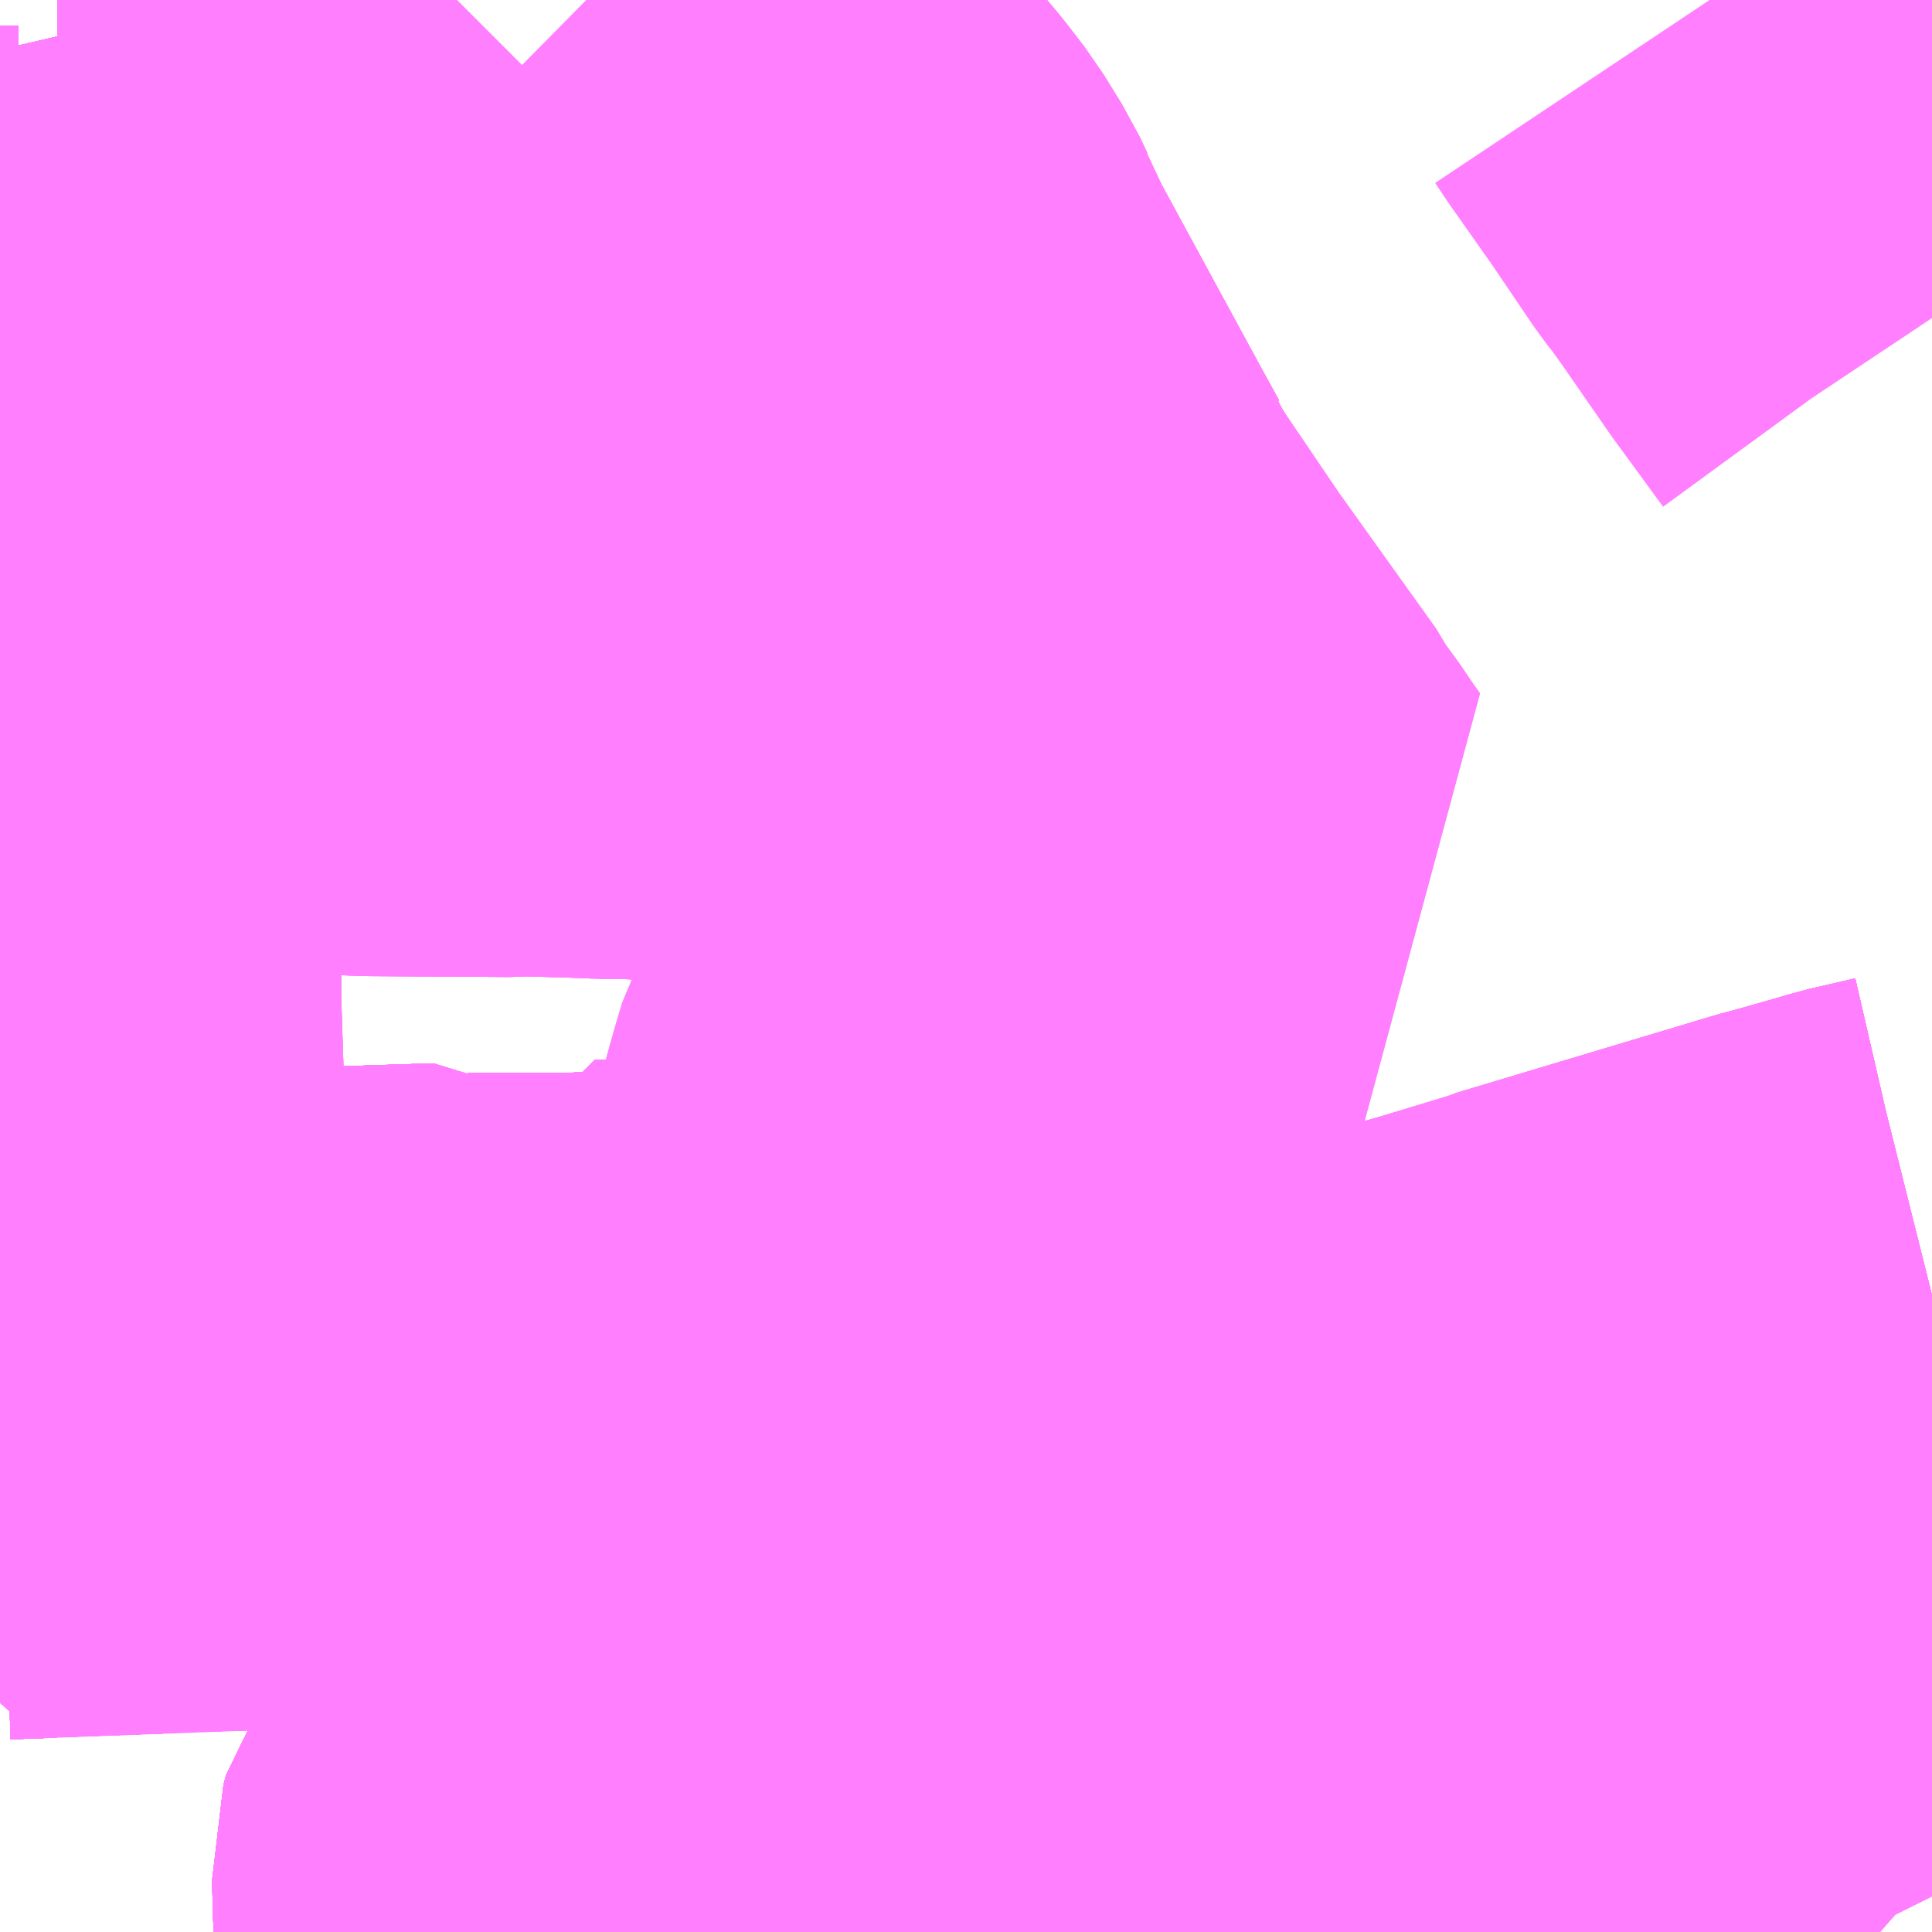 <?xml version="1.0" encoding="UTF-8"?>
<svg  xmlns="http://www.w3.org/2000/svg" xmlns:xlink="http://www.w3.org/1999/xlink" xmlns:go="http://purl.org/svgmap/profile" property="N07_001,N07_002,N07_003,N07_004,N07_005,N07_006,N07_007" viewBox="13570.312 -3498.047 2.197 2.197" go:dataArea="13570.3125 -3498.046875 2.197265625 2.197265625" >
<globalCoordinateSystem srsName="http://purl.org/crs/84" transform="matrix(100.0,0.0,0.0,-100.0,0.0,0.0)" />
<defs>
 <g id="p0" >
  <circle cx="0.0" cy="0.0" r="3" stroke="green" stroke-width="0.75" vector-effect="non-scaling-stroke" />
 </g>
</defs>
<g fill="none" fill-rule="evenodd" stroke="#FF00FF" stroke-width="0.75" opacity="0.5" vector-effect="non-scaling-stroke" stroke-linejoin="bevel" >
<path content="1,京浜急行バス（株）,シルフィード号,1.0,1.0,1.0," xlink:title="1" d="M13571.69,-3495.85L13571.691,-3495.866L13571.695,-3495.922L13571.699,-3495.956L13571.705,-3495.989L13571.711,-3496.025L13571.715,-3496.048L13571.719,-3496.065L13571.722,-3496.085L13571.726,-3496.11L13571.73,-3496.135L13571.734,-3496.154L13571.74,-3496.195L13571.741,-3496.199L13571.741,-3496.2L13571.749,-3496.247L13571.76,-3496.305L13571.761,-3496.311L13571.766,-3496.347L13571.802,-3496.358L13571.834,-3496.367L13571.861,-3496.376L13571.888,-3496.384L13571.926,-3496.4L13571.979,-3496.415L13572.069,-3496.441L13572.076,-3496.445L13572.366,-3496.532L13572.373,-3496.534L13572.381,-3496.536L13572.441,-3496.553L13572.454,-3496.557L13572.506,-3496.569L13572.51,-3496.57"/>
<path content="1,京阪京都交通（株）,国道線1_02_on,1.5,0.0,0.0," xlink:title="1" d="M13570.312,-3497.643L13570.333,-3497.643L13570.335,-3497.746L13570.335,-3497.757L13570.344,-3497.802L13570.35,-3497.828L13570.35,-3497.835L13570.362,-3497.896L13570.368,-3497.914L13570.378,-3497.946L13570.379,-3497.958L13570.378,-3497.992L13570.375,-3498.005"/>
<path content="1,京阪京都交通（株）,国道線2_02_on,34.5,28.0,28.0," xlink:title="1" d="M13570.378,-3497.992L13570.436,-3497.993L13570.501,-3497.995L13570.562,-3497.995L13570.65,-3497.997L13570.678,-3497.998L13570.684,-3497.998L13570.715,-3497.997L13570.781,-3497.998L13570.802,-3498.019L13570.828,-3498.044L13570.831,-3498.047"/>
<path content="1,京阪京都交通（株）,国道線2_02_on,34.5,28.0,28.0," xlink:title="1" d="M13570.375,-3498.005L13570.378,-3497.992"/>
<path content="1,京阪京都交通（株）,国道線2_02_on,34.5,28.0,28.0," xlink:title="1" d="M13570.312,-3497.643L13570.333,-3497.643L13570.335,-3497.746L13570.335,-3497.757L13570.344,-3497.802L13570.35,-3497.828L13570.35,-3497.835L13570.362,-3497.896L13570.368,-3497.914L13570.378,-3497.946L13570.379,-3497.958L13570.378,-3497.992"/>
<path content="1,京阪京都交通（株）,大野原線13,2.5,1.5,1.5," xlink:title="1" d="M13570.378,-3497.992L13570.379,-3497.958L13570.378,-3497.946L13570.368,-3497.914L13570.362,-3497.896L13570.35,-3497.835L13570.35,-3497.828L13570.344,-3497.802L13570.335,-3497.757L13570.335,-3497.746L13570.333,-3497.643L13570.312,-3497.643"/>
<path content="1,京阪京都交通（株）,大野原線13,2.5,1.5,1.5," xlink:title="1" d="M13570.378,-3497.992L13570.375,-3498.005"/>
<path content="1,京阪京都交通（株）,大野原線13,2.5,1.5,1.5," xlink:title="1" d="M13570.831,-3498.047L13570.828,-3498.044L13570.802,-3498.019L13570.781,-3497.998L13570.715,-3497.997L13570.684,-3497.998L13570.678,-3497.998L13570.65,-3497.997L13570.562,-3497.995L13570.501,-3497.995L13570.436,-3497.993L13570.378,-3497.992"/>
<path content="1,京阪京都交通（株）,大野原線13B,2.5,1.5,1.5," xlink:title="1" d="M13570.375,-3498.005L13570.378,-3497.992L13570.379,-3497.958L13570.378,-3497.946L13570.368,-3497.914L13570.362,-3497.896L13570.35,-3497.835L13570.35,-3497.828L13570.344,-3497.802L13570.335,-3497.757L13570.335,-3497.746L13570.333,-3497.643L13570.312,-3497.643"/>
<path content="1,京阪京都交通（株）,大野原線14,2.0,2.0,2.0," xlink:title="1" d="M13570.312,-3497.643L13570.333,-3497.643L13570.335,-3497.746L13570.335,-3497.757L13570.344,-3497.802L13570.35,-3497.828L13570.35,-3497.835L13570.362,-3497.896L13570.368,-3497.914L13570.378,-3497.946L13570.379,-3497.958L13570.378,-3497.992"/>
<path content="1,京阪京都交通（株）,大野原線14,2.0,2.0,2.0," xlink:title="1" d="M13570.378,-3497.992L13570.436,-3497.993L13570.501,-3497.995L13570.562,-3497.995L13570.65,-3497.997L13570.678,-3497.998L13570.684,-3497.998L13570.715,-3497.997L13570.781,-3497.998L13570.802,-3498.019L13570.828,-3498.044L13570.831,-3498.047"/>
<path content="1,京阪京都交通（株）,大野原線14,2.0,2.0,2.0," xlink:title="1" d="M13570.375,-3498.005L13570.378,-3497.992"/>
<path content="1,京阪京都交通（株）,桂坂線22,2.0,0.0,0.0," xlink:title="1" d="M13570.93,-3495.85L13570.928,-3495.919L13570.931,-3495.93L13570.94,-3495.942L13570.951,-3495.946L13570.96,-3495.946L13570.976,-3495.945L13570.982,-3495.945L13571.03,-3495.944L13571.097,-3495.942L13571.099,-3495.984L13571.101,-3496.001L13571.117,-3496.053L13571.121,-3496.068L13571.128,-3496.088L13571.13,-3496.098L13571.133,-3496.105L13571.136,-3496.117L13571.149,-3496.16L13571.156,-3496.18L13571.172,-3496.232L13571.185,-3496.27L13571.197,-3496.305L13571.204,-3496.327L13571.217,-3496.367L13571.219,-3496.418L13571.219,-3496.437L13571.222,-3496.453L13571.194,-3496.462L13571.128,-3496.468L13571.126,-3496.468L13571.111,-3496.468L13570.992,-3496.467L13570.992,-3496.453L13570.962,-3496.452L13570.844,-3496.452L13570.828,-3496.455L13570.817,-3496.463L13570.726,-3496.46L13570.71,-3496.459L13570.69,-3496.458L13570.64,-3496.456L13570.511,-3496.452L13570.489,-3496.451L13570.477,-3496.45L13570.466,-3496.45L13570.358,-3496.446L13570.343,-3496.445L13570.312,-3496.444"/>
<path content="1,京阪京都交通（株）,桂坂線23,1.0,0.0,0.0," xlink:title="1" d="M13570.312,-3497.312L13570.326,-3497.312L13570.328,-3497.382L13570.329,-3497.453L13570.33,-3497.546L13570.333,-3497.643L13570.335,-3497.746L13570.335,-3497.757L13570.344,-3497.802L13570.35,-3497.828L13570.35,-3497.835L13570.362,-3497.896L13570.368,-3497.914L13570.378,-3497.946L13570.379,-3497.958L13570.378,-3497.992L13570.375,-3498.005"/>
<path content="1,京阪京都交通（株）,桂坂線23B,0.5,0.5,0.5," xlink:title="1" d="M13570.375,-3498.005L13570.378,-3497.992L13570.379,-3497.958L13570.378,-3497.946L13570.368,-3497.914L13570.362,-3497.896L13570.35,-3497.835L13570.35,-3497.828L13570.344,-3497.802L13570.335,-3497.757L13570.335,-3497.746L13570.333,-3497.643L13570.33,-3497.546L13570.329,-3497.453L13570.328,-3497.382L13570.326,-3497.312L13570.312,-3497.312"/>
<path content="1,京阪京都交通（株）,桂坂線24,4.0,1.0,0.0," xlink:title="1" d="M13570.375,-3498.005L13570.378,-3497.992L13570.379,-3497.958L13570.378,-3497.946L13570.368,-3497.914L13570.362,-3497.896L13570.35,-3497.835L13570.35,-3497.828L13570.344,-3497.802L13570.335,-3497.757L13570.335,-3497.746L13570.333,-3497.643L13570.33,-3497.546L13570.329,-3497.453L13570.328,-3497.382L13570.326,-3497.312L13570.312,-3497.312"/>
<path content="1,京阪京都交通（株）,桂坂線25,1.0,0.0,0.0," xlink:title="1" d="M13570.312,-3497.312L13570.326,-3497.312L13570.328,-3497.382L13570.329,-3497.453L13570.33,-3497.546L13570.333,-3497.643L13570.335,-3497.746L13570.335,-3497.757L13570.344,-3497.802L13570.35,-3497.828L13570.35,-3497.835L13570.362,-3497.896L13570.368,-3497.914L13570.378,-3497.946L13570.379,-3497.958L13570.378,-3497.992L13570.375,-3498.005"/>
<path content="1,京阪京都交通（株）,桂坂線25A,4.6,4.0,4.0," xlink:title="1" d="M13570.312,-3497.312L13570.326,-3497.312L13570.328,-3497.382L13570.329,-3497.453L13570.33,-3497.546L13570.333,-3497.643L13570.335,-3497.746L13570.335,-3497.757L13570.344,-3497.802L13570.35,-3497.828L13570.35,-3497.835L13570.362,-3497.896L13570.368,-3497.914L13570.378,-3497.946L13570.379,-3497.958L13570.378,-3497.992L13570.375,-3498.005"/>
<path content="1,京阪京都交通（株）,桂坂線25B,2.4,2.0,2.0," xlink:title="1" d="M13570.962,-3496.452L13570.844,-3496.452L13570.828,-3496.455L13570.817,-3496.463L13570.726,-3496.46L13570.71,-3496.459L13570.69,-3496.458L13570.64,-3496.456L13570.343,-3496.445L13570.338,-3496.509L13570.328,-3496.704L13570.328,-3496.815L13570.325,-3496.907L13570.325,-3497.002L13570.325,-3497.052L13570.327,-3497.134L13570.326,-3497.312"/>
<path content="1,京阪京都交通（株）,桂坂線25B,2.4,2.0,2.0," xlink:title="1" d="M13570.326,-3497.312L13570.328,-3497.382L13570.329,-3497.453L13570.33,-3497.546L13570.333,-3497.643L13570.335,-3497.746L13570.335,-3497.757L13570.344,-3497.802L13570.35,-3497.828L13570.35,-3497.835L13570.362,-3497.896L13570.368,-3497.914L13570.378,-3497.946L13570.379,-3497.958L13570.378,-3497.992L13570.375,-3498.005"/>
<path content="1,京阪京都交通（株）,桂坂線25B,2.4,2.0,2.0," xlink:title="1" d="M13570.312,-3497.312L13570.326,-3497.312"/>
<path content="1,京阪京都交通（株）,桂坂線26,45.5,28.0,28.0," xlink:title="1" d="M13570.378,-3497.992L13570.436,-3497.993L13570.501,-3497.995L13570.562,-3497.995L13570.65,-3497.997L13570.678,-3497.998L13570.684,-3497.998L13570.715,-3497.997L13570.781,-3497.998L13570.802,-3498.019L13570.828,-3498.044L13570.831,-3498.047"/>
<path content="1,京阪京都交通（株）,桂坂線26,45.5,28.0,28.0," xlink:title="1" d="M13570.375,-3498.005L13570.378,-3497.992"/>
<path content="1,京阪京都交通（株）,桂坂線26,45.5,28.0,28.0," xlink:title="1" d="M13570.312,-3497.312L13570.326,-3497.312L13570.328,-3497.382L13570.329,-3497.453L13570.33,-3497.546L13570.333,-3497.643L13570.335,-3497.746L13570.335,-3497.757L13570.344,-3497.802L13570.35,-3497.828L13570.35,-3497.835L13570.362,-3497.896L13570.368,-3497.914L13570.378,-3497.946L13570.379,-3497.958L13570.378,-3497.992"/>
<path content="1,京阪京都交通（株）,桂坂線26B,1.5,1.0,1.0," xlink:title="1" d="M13570.378,-3497.992L13570.379,-3497.958L13570.378,-3497.946L13570.368,-3497.914L13570.362,-3497.896L13570.35,-3497.835L13570.35,-3497.828L13570.344,-3497.802L13570.335,-3497.757L13570.335,-3497.746L13570.333,-3497.643L13570.33,-3497.546L13570.329,-3497.453L13570.328,-3497.382L13570.326,-3497.312L13570.312,-3497.312"/>
<path content="1,京阪京都交通（株）,桂坂線26B,1.5,1.0,1.0," xlink:title="1" d="M13570.375,-3498.005L13570.378,-3497.992"/>
<path content="1,京阪京都交通（株）,桂坂線26B,1.5,1.0,1.0," xlink:title="1" d="M13570.831,-3498.047L13570.828,-3498.044L13570.802,-3498.019L13570.781,-3497.998L13570.715,-3497.997L13570.684,-3497.998L13570.678,-3497.998L13570.65,-3497.997L13570.562,-3497.995L13570.501,-3497.995L13570.436,-3497.993L13570.378,-3497.992"/>
<path content="1,京阪京都交通（株）,桂坂線28,0.5,0.5,0.5," xlink:title="1" d="M13570.378,-3497.992L13570.436,-3497.993L13570.501,-3497.995L13570.562,-3497.995L13570.65,-3497.997L13570.678,-3497.998L13570.684,-3497.998L13570.715,-3497.997L13570.781,-3497.998L13570.802,-3498.019L13570.828,-3498.044L13570.831,-3498.047"/>
<path content="1,京阪京都交通（株）,桂坂線28,0.5,0.5,0.5," xlink:title="1" d="M13570.375,-3498.005L13570.378,-3497.992"/>
<path content="1,京阪京都交通（株）,桂坂線28,0.5,0.5,0.5," xlink:title="1" d="M13570.312,-3497.643L13570.333,-3497.643L13570.335,-3497.746L13570.335,-3497.757L13570.344,-3497.802L13570.35,-3497.828L13570.35,-3497.835L13570.362,-3497.896L13570.368,-3497.914L13570.378,-3497.946L13570.379,-3497.958L13570.378,-3497.992"/>
<path content="1,京阪京都交通（株）,桂坂線28A,12.0,4.5,3.5," xlink:title="1" d="M13570.378,-3497.992L13570.436,-3497.993L13570.501,-3497.995L13570.562,-3497.995L13570.65,-3497.997L13570.678,-3497.998L13570.684,-3497.998L13570.715,-3497.997L13570.781,-3497.998L13570.802,-3498.019L13570.828,-3498.044L13570.831,-3498.047"/>
<path content="1,京阪京都交通（株）,桂坂線28A,12.0,4.5,3.5," xlink:title="1" d="M13570.375,-3498.005L13570.378,-3497.992"/>
<path content="1,京阪京都交通（株）,桂坂線28A,12.0,4.5,3.5," xlink:title="1" d="M13570.312,-3497.643L13570.333,-3497.643L13570.335,-3497.746L13570.335,-3497.757L13570.344,-3497.802L13570.35,-3497.828L13570.35,-3497.835L13570.362,-3497.896L13570.368,-3497.914L13570.378,-3497.946L13570.379,-3497.958L13570.378,-3497.992"/>
<path content="1,京阪京都交通（株）,桂坂線28B,0.5,0.0,0.0," xlink:title="1" d="M13570.378,-3497.992L13570.436,-3497.993L13570.501,-3497.995L13570.562,-3497.995L13570.65,-3497.997L13570.678,-3497.998L13570.684,-3497.998L13570.715,-3497.997L13570.781,-3497.998L13570.802,-3498.019L13570.828,-3498.044L13570.831,-3498.047"/>
<path content="1,京阪京都交通（株）,桂坂線28B,0.5,0.0,0.0," xlink:title="1" d="M13570.375,-3498.005L13570.378,-3497.992"/>
<path content="1,京阪京都交通（株）,桂坂線28B,0.5,0.0,0.0," xlink:title="1" d="M13570.312,-3497.643L13570.333,-3497.643L13570.335,-3497.746L13570.335,-3497.757L13570.344,-3497.802L13570.35,-3497.828L13570.35,-3497.835L13570.362,-3497.896L13570.368,-3497.914L13570.378,-3497.946L13570.379,-3497.958L13570.378,-3497.992"/>
<path content="1,京阪京都交通（株）,桂坂線直行25A,1.0,1.0,1.0," xlink:title="1" d="M13570.312,-3497.312L13570.326,-3497.312L13570.328,-3497.382L13570.329,-3497.453L13570.33,-3497.546L13570.333,-3497.643L13570.335,-3497.746L13570.335,-3497.757L13570.344,-3497.802L13570.35,-3497.828L13570.35,-3497.835L13570.362,-3497.896L13570.368,-3497.914L13570.378,-3497.946L13570.379,-3497.958L13570.378,-3497.992L13570.375,-3498.005"/>
<path content="1,京阪京都交通（株）,洛西線10,10.0,13.5,13.5," xlink:title="1" d="M13570.375,-3498.005L13570.378,-3497.992L13570.379,-3497.958L13570.378,-3497.946L13570.368,-3497.914L13570.362,-3497.896L13570.35,-3497.835L13570.35,-3497.828L13570.344,-3497.802L13570.335,-3497.757L13570.335,-3497.746L13570.333,-3497.643L13570.33,-3497.546L13570.329,-3497.453L13570.328,-3497.382L13570.326,-3497.312L13570.312,-3497.312"/>
<path content="1,京阪京都交通（株）,洛西線11A,11.5,10.5,10.5," xlink:title="1" d="M13570.312,-3496.444L13570.343,-3496.445L13570.358,-3496.446L13570.466,-3496.45L13570.477,-3496.45L13570.489,-3496.451L13570.511,-3496.452L13570.64,-3496.456L13570.69,-3496.458L13570.71,-3496.459L13570.726,-3496.46L13570.817,-3496.463L13570.828,-3496.455L13570.844,-3496.452L13570.962,-3496.452"/>
<path content="1,京阪京都交通（株）,洛西線12A,1.0,2.5,2.5," xlink:title="1" d="M13570.962,-3496.452L13570.844,-3496.452L13570.828,-3496.455L13570.817,-3496.463L13570.726,-3496.46L13570.71,-3496.459L13570.69,-3496.458L13570.64,-3496.456L13570.511,-3496.452L13570.489,-3496.451L13570.477,-3496.45L13570.466,-3496.45L13570.358,-3496.446L13570.343,-3496.445L13570.312,-3496.444"/>
<path content="1,京阪京都交通（株）,洛西線16,5.0,0.0,0.0," xlink:title="1" d="M13570.375,-3498.005L13570.378,-3497.992L13570.379,-3497.958L13570.378,-3497.946L13570.368,-3497.914L13570.362,-3497.896L13570.35,-3497.835L13570.35,-3497.828L13570.344,-3497.802L13570.335,-3497.757L13570.335,-3497.746L13570.333,-3497.643L13570.33,-3497.546L13570.329,-3497.453L13570.328,-3497.382L13570.326,-3497.312L13570.327,-3497.134L13570.325,-3497.052L13570.325,-3497.002L13570.325,-3496.907L13570.328,-3496.815L13570.328,-3496.704L13570.338,-3496.509L13570.343,-3496.445L13570.312,-3496.444"/>
<path content="1,京阪京都交通（株）,洛西線直行11A,1.0,0.5,0.5," xlink:title="1" d="M13570.312,-3496.444L13570.343,-3496.445L13570.358,-3496.446L13570.466,-3496.45L13570.477,-3496.45L13570.489,-3496.451L13570.511,-3496.452L13570.64,-3496.456L13570.69,-3496.458L13570.71,-3496.459L13570.726,-3496.46L13570.817,-3496.463L13570.828,-3496.455L13570.844,-3496.452L13570.962,-3496.452"/>
<path content="1,日本交通（株）,米子～京都線,3.0,3.0,3.0," xlink:title="1" d="M13571.69,-3495.85L13571.691,-3495.866L13571.695,-3495.924L13571.699,-3495.956L13571.705,-3495.989L13571.711,-3496.025L13571.715,-3496.048L13571.719,-3496.065L13571.722,-3496.085L13571.726,-3496.11L13571.73,-3496.135L13571.734,-3496.154L13571.74,-3496.195L13571.741,-3496.199L13571.741,-3496.2L13571.749,-3496.247L13571.76,-3496.305L13571.761,-3496.311L13571.766,-3496.347L13571.802,-3496.358L13571.834,-3496.367L13571.861,-3496.376L13571.888,-3496.384L13571.926,-3496.4L13571.979,-3496.415L13572.071,-3496.443L13572.076,-3496.445L13572.366,-3496.532L13572.373,-3496.534L13572.381,-3496.536L13572.441,-3496.553L13572.454,-3496.557L13572.506,-3496.569L13572.51,-3496.57"/>
<path content="1,日本交通（株）,鳥取～京都線,3.0,3.0,3.0," xlink:title="1" d="M13571.69,-3495.85L13571.691,-3495.866L13571.695,-3495.924L13571.699,-3495.956L13571.705,-3495.989L13571.711,-3496.025L13571.715,-3496.048L13571.719,-3496.065L13571.722,-3496.085L13571.726,-3496.11L13571.73,-3496.135L13571.734,-3496.154L13571.74,-3496.195L13571.741,-3496.199L13571.741,-3496.2L13571.749,-3496.247L13571.76,-3496.305L13571.761,-3496.311L13571.766,-3496.347L13571.802,-3496.358L13571.834,-3496.367L13571.861,-3496.376L13571.888,-3496.384L13571.926,-3496.4L13571.979,-3496.415L13572.071,-3496.443L13572.076,-3496.445L13572.366,-3496.532L13572.373,-3496.534L13572.381,-3496.536L13572.441,-3496.553L13572.454,-3496.557L13572.506,-3496.569L13572.51,-3496.57"/>
<path content="1,阪急バス（株）,洛西ニュータウン線24,0.0,3.0,3.0," xlink:title="1" d="M13570.312,-3496.444L13570.343,-3496.445L13570.358,-3496.446L13570.466,-3496.45L13570.477,-3496.45L13570.489,-3496.451L13570.511,-3496.452L13570.64,-3496.456L13570.69,-3496.458L13570.71,-3496.459L13570.726,-3496.46L13570.817,-3496.463L13570.828,-3496.455L13570.844,-3496.452L13570.962,-3496.452"/>
<path content="1,阪急バス（株）,洛西ニュータウン線4,9.7,7.3,7.3," xlink:title="1" d="M13570.312,-3496.444L13570.343,-3496.445L13570.358,-3496.446L13570.466,-3496.45L13570.477,-3496.45L13570.489,-3496.451L13570.511,-3496.452L13570.64,-3496.456L13570.69,-3496.458L13570.71,-3496.459L13570.726,-3496.46L13570.817,-3496.463L13570.828,-3496.455L13570.844,-3496.452L13570.962,-3496.452L13570.992,-3496.453L13570.992,-3496.467L13571.111,-3496.468L13571.126,-3496.468L13571.128,-3496.468L13571.194,-3496.462L13571.222,-3496.453L13571.264,-3496.442L13571.289,-3496.427L13571.316,-3496.411L13571.317,-3496.41L13571.331,-3496.401L13571.343,-3496.395L13571.375,-3496.381L13571.401,-3496.37L13571.431,-3496.362L13571.475,-3496.352L13571.527,-3496.343L13571.542,-3496.341L13571.537,-3496.315L13571.533,-3496.293L13571.528,-3496.264L13571.524,-3496.241L13571.522,-3496.229L13571.519,-3496.212L13571.511,-3496.159L13571.506,-3496.127L13571.505,-3496.115L13571.499,-3496.07L13571.496,-3496.058L13571.494,-3496.035L13571.483,-3495.953L13571.481,-3495.932L13571.417,-3495.934L13571.364,-3495.935L13571.266,-3495.938L13571.234,-3495.939L13571.217,-3495.939L13571.141,-3495.941L13571.126,-3495.941L13571.097,-3495.942L13571.03,-3495.944L13570.982,-3495.945L13570.976,-3495.945L13570.96,-3495.946L13570.951,-3495.946L13570.94,-3495.942L13570.931,-3495.93L13570.928,-3495.919L13570.93,-3495.85"/>
<path content="1,阪急バス（株）,長岡京線（菱川系統）71,8.0,8.0,8.0," xlink:title="1" d="M13570.93,-3495.85L13570.928,-3495.919L13570.931,-3495.93L13570.94,-3495.942L13570.951,-3495.946L13570.96,-3495.946L13570.976,-3495.945L13570.982,-3495.945L13571.03,-3495.944L13571.097,-3495.942L13571.126,-3495.941L13571.141,-3495.941L13571.217,-3495.939L13571.234,-3495.939L13571.266,-3495.938L13571.364,-3495.935L13571.417,-3495.934L13571.481,-3495.932L13571.53,-3495.929L13571.578,-3495.928L13571.611,-3495.927L13571.695,-3495.922L13571.691,-3495.866L13571.69,-3495.85"/>
<path content="1,阪急バス（株）,長岡京線（菱川系統）72,8.0,8.0,8.0," xlink:title="1" d="M13570.93,-3495.85L13570.928,-3495.919L13570.931,-3495.93L13570.94,-3495.942L13570.951,-3495.946L13570.96,-3495.946L13570.976,-3495.945L13570.982,-3495.945L13571.03,-3495.944L13571.097,-3495.942L13571.126,-3495.941L13571.141,-3495.941L13571.217,-3495.939L13571.234,-3495.939L13571.266,-3495.938L13571.364,-3495.935L13571.417,-3495.934L13571.481,-3495.932L13571.53,-3495.929L13571.578,-3495.928L13571.611,-3495.927L13571.695,-3495.922L13571.691,-3495.866L13571.69,-3495.85"/>
<path content="1,（株）ヤサカバス,1,37.0,18.0,16.0," xlink:title="1" d="M13570.312,-3496.444L13570.343,-3496.445L13570.358,-3496.446L13570.466,-3496.45L13570.477,-3496.45L13570.489,-3496.451L13570.511,-3496.452L13570.64,-3496.456L13570.71,-3496.459L13570.726,-3496.46L13570.817,-3496.463L13570.828,-3496.455L13570.844,-3496.452L13570.962,-3496.452L13570.992,-3496.453L13570.992,-3496.467L13571.111,-3496.468L13571.126,-3496.468L13571.128,-3496.468L13571.194,-3496.462L13571.222,-3496.453L13571.264,-3496.442L13571.289,-3496.427L13571.316,-3496.411L13571.317,-3496.41L13571.331,-3496.401L13571.331,-3496.386L13571.329,-3496.364L13571.329,-3496.345L13571.324,-3496.298L13571.322,-3496.266L13571.322,-3496.259L13571.318,-3496.234L13571.316,-3496.221L13571.314,-3496.202L13571.308,-3496.168L13571.306,-3496.151L13571.306,-3496.146L13571.303,-3496.136L13571.295,-3496.061L13571.288,-3496.036L13571.266,-3495.938L13571.234,-3495.939L13571.217,-3495.939L13571.141,-3495.941L13571.126,-3495.941L13571.097,-3495.942L13571.03,-3495.944L13570.982,-3495.945L13570.976,-3495.945L13570.96,-3495.946L13570.951,-3495.946L13570.94,-3495.942L13570.931,-3495.93L13570.928,-3495.919L13570.93,-3495.85"/>
<path content="1,（株）ヤサカバス,1A,32.0,33.5,30.5," xlink:title="1" d="M13570.312,-3496.444L13570.343,-3496.445L13570.358,-3496.446L13570.466,-3496.45L13570.477,-3496.45L13570.489,-3496.451L13570.511,-3496.452L13570.64,-3496.456L13570.71,-3496.459L13570.726,-3496.46L13570.817,-3496.463L13570.828,-3496.455L13570.844,-3496.452L13570.962,-3496.452L13570.992,-3496.453L13570.992,-3496.467L13571.111,-3496.468L13571.126,-3496.468L13571.128,-3496.468L13571.194,-3496.462L13571.222,-3496.453L13571.264,-3496.442L13571.289,-3496.427L13571.316,-3496.411L13571.317,-3496.41L13571.331,-3496.401L13571.331,-3496.386L13571.329,-3496.364L13571.329,-3496.345L13571.324,-3496.298L13571.322,-3496.266L13571.322,-3496.259L13571.318,-3496.234L13571.316,-3496.221L13571.314,-3496.202L13571.308,-3496.168L13571.306,-3496.151L13571.306,-3496.146L13571.303,-3496.136L13571.295,-3496.061L13571.288,-3496.036L13571.266,-3495.938L13571.234,-3495.939L13571.217,-3495.939L13571.141,-3495.941L13571.126,-3495.941L13571.097,-3495.942L13571.03,-3495.944L13570.982,-3495.945L13570.976,-3495.945L13570.96,-3495.946L13570.951,-3495.946L13570.94,-3495.942L13570.931,-3495.93L13570.928,-3495.919L13570.93,-3495.85"/>
<path content="1,（株）ヤサカバス,1S,4.0,8.0,0.0," xlink:title="1" d="M13570.312,-3496.444L13570.343,-3496.445L13570.358,-3496.446L13570.466,-3496.45L13570.477,-3496.45L13570.489,-3496.451L13570.511,-3496.452L13570.64,-3496.456L13570.71,-3496.459L13570.726,-3496.46L13570.817,-3496.463L13570.828,-3496.455L13570.844,-3496.452L13570.962,-3496.452L13570.992,-3496.453L13570.992,-3496.467L13571.111,-3496.468L13571.126,-3496.468L13571.128,-3496.468L13571.194,-3496.462L13571.222,-3496.453L13571.264,-3496.442L13571.289,-3496.427L13571.316,-3496.411L13571.317,-3496.41L13571.331,-3496.401L13571.331,-3496.386L13571.329,-3496.364L13571.329,-3496.345L13571.324,-3496.298L13571.322,-3496.266L13571.322,-3496.259L13571.318,-3496.234L13571.316,-3496.221L13571.314,-3496.202L13571.308,-3496.168L13571.306,-3496.151L13571.306,-3496.146L13571.303,-3496.136L13571.295,-3496.061L13571.288,-3496.036L13571.266,-3495.938L13571.234,-3495.939L13571.217,-3495.939L13571.141,-3495.941L13571.126,-3495.941L13571.097,-3495.942L13571.03,-3495.944L13570.982,-3495.945L13570.976,-3495.945L13570.96,-3495.946L13570.951,-3495.946L13570.94,-3495.942L13570.931,-3495.93L13570.928,-3495.919L13570.93,-3495.85"/>
<path content="1,（株）ヤサカバス,2,17.0,12.0,12.0," xlink:title="1" d="M13570.312,-3496.444L13570.343,-3496.445L13570.358,-3496.446L13570.466,-3496.45L13570.477,-3496.45L13570.489,-3496.451L13570.511,-3496.452L13570.64,-3496.456L13570.71,-3496.459L13570.726,-3496.46L13570.817,-3496.463L13570.828,-3496.455L13570.844,-3496.452L13570.962,-3496.452L13570.992,-3496.453L13570.992,-3496.467L13571.111,-3496.468L13571.126,-3496.468L13571.128,-3496.468L13571.194,-3496.462L13571.222,-3496.453L13571.264,-3496.442L13571.289,-3496.427L13571.316,-3496.411L13571.317,-3496.41L13571.331,-3496.401L13571.331,-3496.386L13571.329,-3496.364L13571.329,-3496.345L13571.324,-3496.298L13571.322,-3496.266L13571.322,-3496.259L13571.318,-3496.234L13571.316,-3496.221L13571.314,-3496.202L13571.308,-3496.168L13571.306,-3496.151L13571.306,-3496.146L13571.303,-3496.136L13571.295,-3496.061L13571.288,-3496.036L13571.266,-3495.938L13571.234,-3495.939L13571.217,-3495.939L13571.141,-3495.941L13571.126,-3495.941L13571.097,-3495.942L13571.03,-3495.944L13570.982,-3495.945L13570.976,-3495.945L13570.96,-3495.946L13570.951,-3495.946L13570.94,-3495.942L13570.931,-3495.93L13570.928,-3495.919L13570.93,-3495.85"/>
<path content="1,（株）ヤサカバス,2A,17.0,12.0,12.0," xlink:title="1" d="M13570.312,-3496.444L13570.343,-3496.445L13570.358,-3496.446L13570.466,-3496.45L13570.477,-3496.45L13570.489,-3496.451L13570.511,-3496.452L13570.64,-3496.456L13570.71,-3496.459L13570.726,-3496.46L13570.817,-3496.463L13570.828,-3496.455L13570.844,-3496.452L13570.962,-3496.452L13570.992,-3496.453L13570.992,-3496.467L13571.111,-3496.468L13571.126,-3496.468L13571.128,-3496.468L13571.194,-3496.462L13571.222,-3496.453L13571.264,-3496.442L13571.289,-3496.427L13571.316,-3496.411L13571.317,-3496.41L13571.331,-3496.401L13571.331,-3496.386L13571.329,-3496.364L13571.329,-3496.345L13571.324,-3496.298L13571.322,-3496.266L13571.322,-3496.259L13571.318,-3496.234L13571.316,-3496.221L13571.314,-3496.202L13571.308,-3496.168L13571.306,-3496.151L13571.306,-3496.146L13571.303,-3496.136L13571.295,-3496.061L13571.288,-3496.036L13571.266,-3495.938L13571.234,-3495.939L13571.217,-3495.939L13571.141,-3495.941L13571.126,-3495.941L13571.097,-3495.942L13571.03,-3495.944L13570.982,-3495.945L13570.976,-3495.945L13570.96,-3495.946L13570.951,-3495.946L13570.94,-3495.942L13570.931,-3495.93L13570.928,-3495.919L13570.93,-3495.85"/>
<path content="1,（株）ヤサカバス,2S,2.0,1.0,1.0," xlink:title="1" d="M13570.312,-3496.444L13570.343,-3496.445L13570.358,-3496.446L13570.466,-3496.45L13570.477,-3496.45L13570.489,-3496.451L13570.511,-3496.452L13570.64,-3496.456L13570.71,-3496.459L13570.726,-3496.46L13570.817,-3496.463L13570.828,-3496.455L13570.844,-3496.452L13570.962,-3496.452L13570.992,-3496.453L13570.992,-3496.467L13571.111,-3496.468L13571.126,-3496.468L13571.128,-3496.468L13571.194,-3496.462L13571.222,-3496.453L13571.264,-3496.442L13571.289,-3496.427L13571.316,-3496.411L13571.317,-3496.41L13571.331,-3496.401L13571.331,-3496.386L13571.329,-3496.364L13571.329,-3496.345L13571.324,-3496.298L13571.322,-3496.266L13571.322,-3496.259L13571.318,-3496.234L13571.316,-3496.221L13571.314,-3496.202L13571.308,-3496.168L13571.306,-3496.151L13571.306,-3496.146L13571.303,-3496.136L13571.295,-3496.061L13571.288,-3496.036L13571.266,-3495.938L13571.234,-3495.939L13571.217,-3495.939L13571.141,-3495.941L13571.126,-3495.941L13571.097,-3495.942L13571.03,-3495.944L13570.982,-3495.945L13570.976,-3495.945L13570.96,-3495.946L13570.951,-3495.946L13570.94,-3495.942L13570.931,-3495.93L13570.928,-3495.919L13570.93,-3495.85"/>
<path content="1,（株）ヤサカバス,3,22.0,15.5,16.0," xlink:title="1" d="M13570.312,-3496.444L13570.343,-3496.445L13570.358,-3496.446L13570.466,-3496.45L13570.477,-3496.45L13570.489,-3496.451L13570.511,-3496.452L13570.64,-3496.456L13570.71,-3496.459L13570.726,-3496.46L13570.817,-3496.463L13570.828,-3496.455L13570.844,-3496.452L13570.962,-3496.452L13570.992,-3496.453L13570.992,-3496.467L13571.111,-3496.468L13571.126,-3496.468L13571.128,-3496.468L13571.194,-3496.462L13571.222,-3496.453L13571.264,-3496.442L13571.289,-3496.427L13571.316,-3496.411L13571.317,-3496.41L13571.331,-3496.401L13571.331,-3496.386L13571.329,-3496.364L13571.329,-3496.345L13571.324,-3496.298L13571.322,-3496.266L13571.322,-3496.259L13571.318,-3496.234L13571.316,-3496.221L13571.314,-3496.202L13571.308,-3496.168L13571.306,-3496.151L13571.306,-3496.146L13571.303,-3496.136L13571.295,-3496.061L13571.288,-3496.036L13571.266,-3495.938L13571.234,-3495.939L13571.217,-3495.939L13571.141,-3495.941L13571.126,-3495.941L13571.097,-3495.942L13571.03,-3495.944L13570.982,-3495.945L13570.976,-3495.945L13570.96,-3495.946L13570.951,-3495.946L13570.94,-3495.942L13570.931,-3495.93L13570.928,-3495.919L13570.93,-3495.85"/>
<path content="1,（株）ヤサカバス,3A,22.0,15.5,16.0," xlink:title="1" d="M13570.312,-3496.444L13570.343,-3496.445L13570.358,-3496.446L13570.466,-3496.45L13570.477,-3496.45L13570.489,-3496.451L13570.511,-3496.452L13570.64,-3496.456L13570.71,-3496.459L13570.726,-3496.46L13570.817,-3496.463L13570.828,-3496.455L13570.844,-3496.452L13570.962,-3496.452L13570.992,-3496.453L13570.992,-3496.467L13571.111,-3496.468L13571.126,-3496.468L13571.128,-3496.468L13571.194,-3496.462L13571.222,-3496.453L13571.264,-3496.442L13571.289,-3496.427L13571.316,-3496.411L13571.317,-3496.41L13571.331,-3496.401L13571.331,-3496.386L13571.329,-3496.364L13571.329,-3496.345L13571.324,-3496.298L13571.322,-3496.266L13571.322,-3496.259L13571.318,-3496.234L13571.316,-3496.221L13571.314,-3496.202L13571.308,-3496.168L13571.306,-3496.151L13571.306,-3496.146L13571.303,-3496.136L13571.295,-3496.061L13571.288,-3496.036L13571.266,-3495.938L13571.234,-3495.939L13571.217,-3495.939L13571.141,-3495.941L13571.126,-3495.941L13571.097,-3495.942L13571.03,-3495.944L13570.982,-3495.945L13570.976,-3495.945L13570.96,-3495.946L13570.951,-3495.946L13570.94,-3495.942L13570.931,-3495.93L13570.928,-3495.919L13570.93,-3495.85"/>
<path content="1,（株）ヤサカバス,3S,22.0,15.5,16.0," xlink:title="1" d="M13570.312,-3496.444L13570.343,-3496.445L13570.358,-3496.446L13570.466,-3496.45L13570.477,-3496.45L13570.489,-3496.451L13570.511,-3496.452L13570.64,-3496.456L13570.71,-3496.459L13570.726,-3496.46L13570.817,-3496.463L13570.828,-3496.455L13570.844,-3496.452L13570.962,-3496.452"/>
<path content="1,（株）ヤサカバス,4,3.0,0.0,0.0," xlink:title="1" d="M13570.312,-3496.444L13570.343,-3496.445L13570.358,-3496.446L13570.466,-3496.45L13570.477,-3496.45L13570.489,-3496.451L13570.511,-3496.452L13570.64,-3496.456L13570.71,-3496.459L13570.726,-3496.46L13570.817,-3496.463L13570.828,-3496.455L13570.844,-3496.452L13570.962,-3496.452L13570.992,-3496.453L13570.992,-3496.467L13571.111,-3496.468L13571.126,-3496.468L13571.128,-3496.468L13571.194,-3496.462L13571.222,-3496.453L13571.264,-3496.442L13571.289,-3496.427L13571.316,-3496.411L13571.317,-3496.41L13571.331,-3496.401L13571.331,-3496.386L13571.329,-3496.364L13571.329,-3496.345L13571.324,-3496.298L13571.322,-3496.266L13571.322,-3496.259L13571.318,-3496.234L13571.316,-3496.221L13571.314,-3496.202L13571.308,-3496.168L13571.306,-3496.151L13571.306,-3496.146L13571.303,-3496.136L13571.295,-3496.061L13571.288,-3496.036L13571.266,-3495.938L13571.234,-3495.939L13571.217,-3495.939L13571.141,-3495.941L13571.126,-3495.941L13571.097,-3495.942L13571.03,-3495.944L13570.982,-3495.945L13570.976,-3495.945L13570.96,-3495.946L13570.951,-3495.946L13570.94,-3495.942L13570.931,-3495.93L13570.928,-3495.919L13570.93,-3495.85"/>
<path content="1,（株）ヤサカバス,4A,1.0,0.0,0.0," xlink:title="1" d="M13570.312,-3496.444L13570.343,-3496.445L13570.358,-3496.446L13570.466,-3496.45L13570.477,-3496.45L13570.489,-3496.451L13570.511,-3496.452L13570.64,-3496.456L13570.71,-3496.459L13570.726,-3496.46L13570.817,-3496.463L13570.828,-3496.455L13570.844,-3496.452L13570.962,-3496.452L13570.992,-3496.453L13570.992,-3496.467L13571.111,-3496.468L13571.126,-3496.468L13571.128,-3496.468L13571.194,-3496.462L13571.222,-3496.453L13571.264,-3496.442L13571.289,-3496.427L13571.316,-3496.411L13571.317,-3496.41L13571.331,-3496.401L13571.331,-3496.386L13571.329,-3496.364L13571.329,-3496.345L13571.324,-3496.298L13571.322,-3496.266L13571.322,-3496.259L13571.318,-3496.234L13571.316,-3496.221L13571.314,-3496.202L13571.308,-3496.168L13571.306,-3496.151L13571.306,-3496.146L13571.303,-3496.136L13571.295,-3496.061L13571.288,-3496.036L13571.266,-3495.938L13571.234,-3495.939L13571.217,-3495.939L13571.141,-3495.941L13571.126,-3495.941L13571.097,-3495.942L13571.03,-3495.944L13570.982,-3495.945L13570.976,-3495.945L13570.96,-3495.946L13570.951,-3495.946L13570.94,-3495.942L13570.931,-3495.93L13570.928,-3495.919L13570.93,-3495.85"/>
<path content="1,（株）ヤサカバス,6,23.0,15.5,15.0," xlink:title="1" d="M13570.312,-3496.444L13570.343,-3496.445L13570.358,-3496.446L13570.466,-3496.45L13570.477,-3496.45L13570.489,-3496.451L13570.511,-3496.452L13570.64,-3496.456L13570.71,-3496.459L13570.726,-3496.46L13570.817,-3496.463L13570.828,-3496.455L13570.844,-3496.452L13570.962,-3496.452"/>
<path content="1,（株）ヤサカバス,6S,5.0,0.0,0.0," xlink:title="1" d="M13570.312,-3496.444L13570.343,-3496.445L13570.358,-3496.446L13570.466,-3496.45L13570.477,-3496.45L13570.489,-3496.451L13570.511,-3496.452L13570.64,-3496.456L13570.71,-3496.459L13570.726,-3496.46L13570.817,-3496.463L13570.828,-3496.455L13570.844,-3496.452L13570.962,-3496.452"/>
<path content="2,京都市,13号系統,28.5,26.0,26.0," xlink:title="2" d="M13571.69,-3495.85L13571.691,-3495.866L13571.695,-3495.922L13571.695,-3495.924L13571.699,-3495.956L13571.705,-3495.989L13571.711,-3496.025L13571.715,-3496.048L13571.719,-3496.065L13571.722,-3496.085L13571.726,-3496.11L13571.73,-3496.135L13571.734,-3496.154L13571.74,-3496.195L13571.741,-3496.199L13571.741,-3496.2L13571.749,-3496.247L13571.76,-3496.305L13571.761,-3496.311L13571.766,-3496.347L13571.802,-3496.358L13571.834,-3496.367L13571.861,-3496.376L13571.888,-3496.384"/>
<path content="2,京都市,13号系統,28.5,26.0,26.0," xlink:title="2" d="M13571.888,-3496.384L13571.938,-3496.381L13571.941,-3496.382L13571.964,-3496.384L13572.055,-3496.404L13572.086,-3496.414"/>
<path content="2,京都市,13号系統,28.5,26.0,26.0," xlink:title="2" d="M13572.086,-3496.414L13572.098,-3496.386L13572.114,-3496.341L13572.145,-3496.261L13572.155,-3496.232L13572.173,-3496.202L13572.287,-3496.054L13572.299,-3496.038L13572.359,-3495.96L13572.362,-3495.953L13572.367,-3495.948L13572.379,-3495.933L13572.387,-3495.921L13572.398,-3495.908L13572.409,-3495.893L13572.431,-3495.867L13572.441,-3495.859L13572.442,-3495.857L13572.45,-3495.85"/>
<path content="2,京都市,13号系統,28.5,26.0,26.0," xlink:title="2" d="M13572.086,-3496.414L13572.092,-3496.416L13572.38,-3496.502L13572.389,-3496.505L13572.394,-3496.506L13572.405,-3496.51L13572.456,-3496.534L13572.498,-3496.561L13572.506,-3496.569"/>
<path content="2,京都市,13号系統,28.5,26.0,26.0," xlink:title="2" d="M13572.506,-3496.569L13572.454,-3496.557L13572.441,-3496.553L13572.381,-3496.536L13572.373,-3496.534L13572.366,-3496.532L13572.076,-3496.445L13572.069,-3496.441L13571.979,-3496.415L13571.926,-3496.4L13571.888,-3496.384"/>
<path content="2,京都市,13号系統,28.5,26.0,26.0," xlink:title="2" d="M13572.51,-3496.57L13572.506,-3496.569"/>
<path content="2,京都市,33号系統,30.0,26.0,24.0," xlink:title="2" d="M13570.312,-3497.643L13570.333,-3497.643L13570.335,-3497.746L13570.335,-3497.757L13570.344,-3497.802L13570.35,-3497.828L13570.35,-3497.835L13570.362,-3497.896L13570.368,-3497.914L13570.378,-3497.946L13570.379,-3497.958L13570.378,-3497.992"/>
<path content="2,京都市,33号系統,30.0,26.0,24.0," xlink:title="2" d="M13570.378,-3497.992L13570.375,-3498.005"/>
<path content="2,京都市,33号系統,30.0,26.0,24.0," xlink:title="2" d="M13570.378,-3497.992L13570.436,-3497.993L13570.501,-3497.995L13570.562,-3497.995L13570.65,-3497.997L13570.678,-3497.998L13570.684,-3497.998L13570.715,-3497.997L13570.781,-3497.998L13570.802,-3498.019L13570.828,-3498.044L13570.831,-3498.047"/>
<path content="2,京都市,42号系統,14.5,14.5,13.5," xlink:title="2" d="M13570.312,-3496.444L13570.343,-3496.445L13570.358,-3496.446L13570.466,-3496.45L13570.477,-3496.45L13570.489,-3496.451L13570.511,-3496.452L13570.64,-3496.456L13570.71,-3496.459L13570.726,-3496.46L13570.817,-3496.463L13570.828,-3496.455L13570.844,-3496.452L13570.962,-3496.452L13570.992,-3496.453L13570.992,-3496.467L13571.111,-3496.468L13571.126,-3496.468L13571.128,-3496.468L13571.194,-3496.462L13571.222,-3496.453L13571.264,-3496.442L13571.289,-3496.427L13571.316,-3496.411L13571.317,-3496.41L13571.331,-3496.401L13571.329,-3496.364L13571.329,-3496.345L13571.324,-3496.298L13571.322,-3496.266L13571.322,-3496.259L13571.318,-3496.234L13571.316,-3496.221L13571.314,-3496.202L13571.308,-3496.168L13571.306,-3496.151L13571.306,-3496.146L13571.303,-3496.136L13571.295,-3496.061L13571.288,-3496.036L13571.266,-3495.938L13571.364,-3495.935L13571.417,-3495.934L13571.481,-3495.932L13571.53,-3495.929L13571.578,-3495.928L13571.611,-3495.927L13571.695,-3495.922L13571.695,-3495.924L13571.699,-3495.956L13571.705,-3495.989L13571.711,-3496.025L13571.715,-3496.048L13571.719,-3496.065L13571.722,-3496.085L13571.726,-3496.11L13571.73,-3496.135L13571.734,-3496.154L13571.74,-3496.195L13571.741,-3496.199L13571.741,-3496.2L13571.749,-3496.247L13571.76,-3496.305L13571.761,-3496.311L13571.766,-3496.347L13571.802,-3496.358L13571.834,-3496.367L13571.861,-3496.376L13571.888,-3496.384L13571.926,-3496.4L13571.979,-3496.415L13572.069,-3496.441L13572.076,-3496.445L13572.366,-3496.532L13572.373,-3496.534L13572.381,-3496.536L13572.441,-3496.553L13572.454,-3496.557L13572.506,-3496.569L13572.51,-3496.57"/>
<path content="2,京都市,69号系統,21.5,20.0,20.0," xlink:title="2" d="M13570.326,-3497.312L13570.438,-3497.314L13570.449,-3497.314L13570.63,-3497.315L13570.642,-3497.314L13570.695,-3497.313L13570.709,-3497.313L13570.735,-3497.312L13570.894,-3497.311L13570.907,-3497.312L13570.974,-3497.31L13570.999,-3497.309L13571.035,-3497.309L13571.044,-3497.308L13571.063,-3497.307L13571.08,-3497.306L13571.149,-3497.306L13571.16,-3497.308L13571.18,-3497.311L13571.261,-3497.326L13571.292,-3497.338L13571.329,-3497.351L13571.367,-3497.367L13571.449,-3497.387L13571.442,-3497.405L13571.438,-3497.411L13571.416,-3497.451L13571.291,-3497.681L13571.282,-3497.705L13571.278,-3497.712L13571.269,-3497.731L13571.248,-3497.765L13571.228,-3497.791L13571.207,-3497.816L13571.172,-3497.852L13571.167,-3497.857L13571.156,-3497.868L13571.072,-3497.954L13571.064,-3497.963L13570.979,-3498.047M13570.831,-3498.047L13570.828,-3498.044L13570.802,-3498.019L13570.781,-3497.998L13570.715,-3497.997L13570.684,-3497.998L13570.678,-3497.998L13570.65,-3497.997L13570.562,-3497.995L13570.501,-3497.995L13570.436,-3497.993L13570.378,-3497.992"/>
<path content="2,京都市,69号系統,21.5,20.0,20.0," xlink:title="2" d="M13570.378,-3497.992L13570.379,-3497.958L13570.378,-3497.946L13570.368,-3497.914L13570.362,-3497.896L13570.35,-3497.835L13570.35,-3497.828L13570.344,-3497.802L13570.335,-3497.757L13570.335,-3497.746L13570.333,-3497.643L13570.33,-3497.546L13570.329,-3497.453L13570.328,-3497.382L13570.326,-3497.312"/>
<path content="2,京都市,69号系統,21.5,20.0,20.0," xlink:title="2" d="M13570.375,-3498.005L13570.378,-3497.992"/>
<path content="2,京都市,69号系統,21.5,20.0,20.0," xlink:title="2" d="M13570.312,-3496.444L13570.343,-3496.445L13570.338,-3496.509L13570.328,-3496.704L13570.328,-3496.815L13570.325,-3496.907L13570.325,-3497.002L13570.325,-3497.052L13570.327,-3497.134L13570.326,-3497.312"/>
<path content="2,京都市,70号系統,24.0,18.0,18.0," xlink:title="2" d="M13570.962,-3496.452L13570.992,-3496.453L13570.992,-3496.467L13571.111,-3496.468L13571.126,-3496.468L13571.128,-3496.468L13571.194,-3496.462L13571.222,-3496.453L13571.264,-3496.442L13571.289,-3496.427L13571.316,-3496.411L13571.317,-3496.41L13571.331,-3496.401L13571.332,-3496.415L13571.333,-3496.456L13571.345,-3496.57L13571.347,-3496.593L13571.347,-3496.597L13571.35,-3496.621L13571.359,-3496.701L13571.363,-3496.744L13571.364,-3496.748L13571.371,-3496.773L13571.379,-3496.8L13571.395,-3496.829L13571.413,-3496.855L13571.42,-3496.865L13571.424,-3496.871L13571.425,-3496.873L13571.429,-3496.875L13571.479,-3496.917L13571.501,-3496.936L13571.535,-3496.961L13571.537,-3496.962L13571.546,-3496.969L13571.555,-3496.974L13571.568,-3496.982L13571.611,-3497.002L13571.613,-3497.003L13571.62,-3497.007L13571.655,-3497.023L13571.691,-3497.039L13571.678,-3497.057L13571.674,-3497.063L13571.669,-3497.071L13571.645,-3497.104L13571.64,-3497.114L13571.527,-3497.272L13571.466,-3497.362L13571.449,-3497.387L13571.367,-3497.367L13571.329,-3497.351L13571.292,-3497.338L13571.261,-3497.326L13571.18,-3497.311L13571.16,-3497.308L13571.149,-3497.306L13571.08,-3497.306L13571.063,-3497.307L13571.044,-3497.308L13571.035,-3497.309L13570.999,-3497.309L13570.974,-3497.31L13570.907,-3497.312L13570.894,-3497.311L13570.735,-3497.312L13570.709,-3497.313L13570.695,-3497.313L13570.642,-3497.314L13570.63,-3497.315L13570.449,-3497.314L13570.438,-3497.314L13570.326,-3497.312L13570.328,-3497.382L13570.329,-3497.453L13570.33,-3497.546L13570.333,-3497.643L13570.335,-3497.746L13570.335,-3497.757L13570.344,-3497.802L13570.35,-3497.828L13570.35,-3497.835L13570.362,-3497.896L13570.368,-3497.914L13570.378,-3497.946L13570.379,-3497.958L13570.378,-3497.992"/>
<path content="2,京都市,70号系統,24.0,18.0,18.0," xlink:title="2" d="M13570.378,-3497.992L13570.375,-3498.005"/>
<path content="2,京都市,70号系統,24.0,18.0,18.0," xlink:title="2" d="M13570.378,-3497.992L13570.436,-3497.993L13570.501,-3497.995L13570.562,-3497.995L13570.65,-3497.997L13570.678,-3497.998L13570.684,-3497.998L13570.715,-3497.997L13570.781,-3497.998L13570.802,-3498.019L13570.828,-3498.044L13570.831,-3498.047"/>
<path content="2,京都市,78号系統,25.0,16.0,16.0," xlink:title="2" d="M13571.69,-3495.85L13571.691,-3495.866L13571.695,-3495.922L13571.695,-3495.924L13571.699,-3495.956L13571.705,-3495.989L13571.711,-3496.025L13571.715,-3496.048L13571.719,-3496.065L13571.722,-3496.085L13571.726,-3496.11L13571.73,-3496.135L13571.734,-3496.154L13571.74,-3496.195L13571.741,-3496.199L13571.741,-3496.2L13571.749,-3496.247L13571.76,-3496.305L13571.761,-3496.311L13571.766,-3496.347L13571.802,-3496.358L13571.834,-3496.367L13571.861,-3496.376L13571.888,-3496.384"/>
<path content="2,京都市,78号系統,25.0,16.0,16.0," xlink:title="2" d="M13571.888,-3496.384L13571.938,-3496.381L13571.941,-3496.382L13571.964,-3496.384L13572.055,-3496.404L13572.086,-3496.414"/>
<path content="2,京都市,78号系統,25.0,16.0,16.0," xlink:title="2" d="M13571.888,-3496.384L13571.926,-3496.4L13571.979,-3496.415L13572.069,-3496.441L13572.076,-3496.445L13572.366,-3496.532L13572.373,-3496.534L13572.381,-3496.536L13572.441,-3496.553L13572.454,-3496.557L13572.506,-3496.569"/>
<path content="2,京都市,78号系統,25.0,16.0,16.0," xlink:title="2" d="M13572.086,-3496.414L13572.098,-3496.386L13572.114,-3496.341L13572.145,-3496.261L13572.155,-3496.232L13572.173,-3496.202L13572.287,-3496.054L13572.299,-3496.038L13572.359,-3495.96L13572.362,-3495.953L13572.367,-3495.948L13572.379,-3495.933L13572.387,-3495.921L13572.398,-3495.908L13572.409,-3495.893L13572.431,-3495.867L13572.441,-3495.859L13572.442,-3495.857L13572.45,-3495.85"/>
<path content="2,京都市,78号系統,25.0,16.0,16.0," xlink:title="2" d="M13572.086,-3496.414L13572.092,-3496.416L13572.38,-3496.502L13572.389,-3496.505L13572.394,-3496.506L13572.405,-3496.51L13572.456,-3496.534L13572.498,-3496.561L13572.506,-3496.569"/>
<path content="2,京都市,78号系統,25.0,16.0,16.0," xlink:title="2" d="M13572.506,-3496.569L13572.51,-3496.57"/>
<path content="2,京都市,84号系統,22.5,17.5,15.5," xlink:title="2" d="M13572.256,-3498.047L13572.264,-3498.035L13572.268,-3498.029L13572.318,-3497.958L13572.32,-3497.955L13572.366,-3497.887L13572.377,-3497.873L13572.395,-3497.848L13572.449,-3497.77L13572.506,-3497.692L13572.51,-3497.686"/>
<path content="2,京都市,南1号系統,12.0,9.5,7.0," xlink:title="2" d="M13571.449,-3497.387L13571.466,-3497.362L13571.527,-3497.272L13571.64,-3497.114L13571.645,-3497.104L13571.669,-3497.071L13571.674,-3497.063L13571.678,-3497.057L13571.691,-3497.039L13571.655,-3497.023L13571.62,-3497.007L13571.613,-3497.003L13571.611,-3497.002L13571.568,-3496.982L13571.555,-3496.974L13571.546,-3496.969L13571.537,-3496.962L13571.535,-3496.961L13571.501,-3496.936L13571.479,-3496.917L13571.429,-3496.875L13571.425,-3496.873L13571.424,-3496.871L13571.42,-3496.865L13571.413,-3496.855L13571.395,-3496.829L13571.379,-3496.8L13571.371,-3496.773L13571.364,-3496.748L13571.363,-3496.744L13571.359,-3496.701L13571.35,-3496.621L13571.347,-3496.597L13571.347,-3496.593L13571.345,-3496.57L13571.333,-3496.456L13571.332,-3496.415L13571.331,-3496.401L13571.329,-3496.364L13571.329,-3496.345L13571.324,-3496.298L13571.322,-3496.266L13571.322,-3496.259L13571.318,-3496.234L13571.316,-3496.221L13571.314,-3496.202L13571.308,-3496.168L13571.306,-3496.151L13571.306,-3496.146L13571.303,-3496.136L13571.295,-3496.061L13571.288,-3496.036L13571.266,-3495.938L13571.364,-3495.935L13571.417,-3495.934L13571.481,-3495.932L13571.53,-3495.929L13571.578,-3495.928L13571.611,-3495.927L13571.695,-3495.922L13571.691,-3495.866L13571.69,-3495.85"/>
<path content="2,京都市,南1号系統,12.0,9.5,7.0," xlink:title="2" d="M13571.449,-3497.387L13571.367,-3497.367L13571.329,-3497.351L13571.292,-3497.338L13571.261,-3497.326L13571.18,-3497.311L13571.16,-3497.308L13571.149,-3497.306L13571.08,-3497.306L13571.063,-3497.307L13571.044,-3497.308L13571.035,-3497.309L13570.999,-3497.309L13570.974,-3497.31L13570.907,-3497.312L13570.894,-3497.311L13570.735,-3497.312L13570.709,-3497.313L13570.695,-3497.313L13570.642,-3497.314L13570.63,-3497.315L13570.449,-3497.314L13570.438,-3497.314L13570.326,-3497.312L13570.328,-3497.382L13570.329,-3497.453L13570.33,-3497.546L13570.333,-3497.643L13570.335,-3497.746L13570.335,-3497.757L13570.344,-3497.802L13570.35,-3497.828L13570.35,-3497.835L13570.362,-3497.896L13570.368,-3497.914L13570.378,-3497.946L13570.379,-3497.958L13570.378,-3497.992"/>
<path content="2,京都市,南1号系統,12.0,9.5,7.0," xlink:title="2" d="M13570.378,-3497.992L13570.375,-3498.005"/>
<path content="2,京都市,南1号系統,12.0,9.5,7.0," xlink:title="2" d="M13570.378,-3497.992L13570.436,-3497.993L13570.501,-3497.995L13570.562,-3497.995L13570.65,-3497.997L13570.678,-3497.998L13570.684,-3497.998L13570.715,-3497.997L13570.781,-3497.998L13570.802,-3498.019L13570.828,-3498.044L13570.831,-3498.047M13570.979,-3498.047L13571.064,-3497.963L13571.072,-3497.954L13571.156,-3497.868L13571.167,-3497.857L13571.172,-3497.852L13571.207,-3497.816L13571.228,-3497.791L13571.248,-3497.765L13571.269,-3497.731L13571.278,-3497.712L13571.282,-3497.705L13571.291,-3497.681L13571.416,-3497.451L13571.438,-3497.411L13571.442,-3497.405L13571.449,-3497.387"/>
<path content="2,京都市,特13号系統,34.5,30.0,30.0," xlink:title="2" d="M13571.69,-3495.85L13571.691,-3495.866L13571.695,-3495.922L13571.695,-3495.924L13571.699,-3495.956L13571.705,-3495.989L13571.711,-3496.025L13571.715,-3496.048L13571.719,-3496.065L13571.722,-3496.085L13571.726,-3496.11L13571.73,-3496.135L13571.734,-3496.154L13571.74,-3496.195L13571.741,-3496.199L13571.741,-3496.2L13571.749,-3496.247L13571.76,-3496.305L13571.761,-3496.311L13571.766,-3496.347L13571.802,-3496.358L13571.834,-3496.367L13571.861,-3496.376L13571.888,-3496.384L13571.926,-3496.4L13571.979,-3496.415L13572.069,-3496.441L13572.076,-3496.445L13572.366,-3496.532L13572.373,-3496.534L13572.381,-3496.536L13572.441,-3496.553L13572.454,-3496.557L13572.506,-3496.569L13572.51,-3496.57"/>
<path content="2,京都市,特33号系統,34.0,30.0,28.0," xlink:title="2" d="M13570.312,-3497.643L13570.333,-3497.643L13570.335,-3497.746L13570.335,-3497.757L13570.344,-3497.802L13570.35,-3497.828L13570.35,-3497.835L13570.362,-3497.896L13570.368,-3497.914L13570.378,-3497.946L13570.379,-3497.958L13570.378,-3497.992"/>
<path content="2,京都市,特33号系統,34.0,30.0,28.0," xlink:title="2" d="M13570.378,-3497.992L13570.375,-3498.005"/>
<path content="2,京都市,特33号系統,34.0,30.0,28.0," xlink:title="2" d="M13570.378,-3497.992L13570.436,-3497.993L13570.501,-3497.995L13570.562,-3497.995L13570.65,-3497.997L13570.678,-3497.998L13570.684,-3497.998L13570.715,-3497.997L13570.781,-3497.998L13570.802,-3498.019L13570.828,-3498.044L13570.831,-3498.047"/>
<path content="2,京都市,特南1号系統,5.5,5.5,0.0," xlink:title="2" d="M13570.326,-3497.312L13570.327,-3497.134L13570.325,-3497.052L13570.325,-3497.002L13570.325,-3496.907L13570.328,-3496.815L13570.328,-3496.704L13570.338,-3496.509L13570.343,-3496.445L13570.358,-3496.446L13570.466,-3496.45L13570.477,-3496.45L13570.489,-3496.451L13570.511,-3496.452L13570.64,-3496.456L13570.71,-3496.459L13570.726,-3496.46L13570.817,-3496.463L13570.828,-3496.455L13570.844,-3496.452L13570.962,-3496.452L13570.992,-3496.453L13570.992,-3496.467L13571.111,-3496.468L13571.126,-3496.468L13571.128,-3496.468L13571.194,-3496.462L13571.222,-3496.453L13571.264,-3496.442L13571.289,-3496.427L13571.316,-3496.411L13571.317,-3496.41L13571.331,-3496.401L13571.329,-3496.364L13571.329,-3496.345L13571.324,-3496.298L13571.322,-3496.266L13571.322,-3496.259L13571.318,-3496.234L13571.316,-3496.221L13571.314,-3496.202L13571.308,-3496.168L13571.306,-3496.151L13571.306,-3496.146L13571.303,-3496.136L13571.295,-3496.061L13571.288,-3496.036L13571.266,-3495.938L13571.364,-3495.935L13571.417,-3495.934L13571.481,-3495.932L13571.53,-3495.929L13571.578,-3495.928L13571.611,-3495.927L13571.695,-3495.922L13571.691,-3495.866L13571.69,-3495.85"/>
<path content="2,京都市,特南1号系統,5.5,5.5,0.0," xlink:title="2" d="M13570.326,-3497.312L13570.438,-3497.314L13570.449,-3497.314L13570.63,-3497.315L13570.642,-3497.314L13570.695,-3497.313L13570.709,-3497.313L13570.735,-3497.312L13570.894,-3497.311L13570.907,-3497.312L13570.974,-3497.31L13570.999,-3497.309L13571.035,-3497.309L13571.044,-3497.308L13571.063,-3497.307L13571.08,-3497.306L13571.149,-3497.306L13571.16,-3497.308L13571.18,-3497.311L13571.261,-3497.326L13571.292,-3497.338L13571.329,-3497.351L13571.367,-3497.367L13571.449,-3497.387L13571.442,-3497.405L13571.438,-3497.411L13571.416,-3497.451L13571.291,-3497.681L13571.282,-3497.705L13571.278,-3497.712L13571.269,-3497.731L13571.248,-3497.765L13571.228,-3497.791L13571.207,-3497.816L13571.172,-3497.852L13571.167,-3497.857L13571.156,-3497.868L13571.072,-3497.954L13571.064,-3497.963L13570.979,-3498.047M13570.831,-3498.047L13570.828,-3498.044L13570.802,-3498.019L13570.781,-3497.998L13570.715,-3497.997L13570.684,-3497.998L13570.678,-3497.998L13570.65,-3497.997L13570.562,-3497.995L13570.501,-3497.995L13570.436,-3497.993L13570.378,-3497.992"/>
<path content="2,京都市,特南1号系統,5.5,5.5,0.0," xlink:title="2" d="M13570.378,-3497.992L13570.379,-3497.958L13570.378,-3497.946L13570.368,-3497.914L13570.362,-3497.896L13570.35,-3497.835L13570.35,-3497.828L13570.344,-3497.802L13570.335,-3497.757L13570.335,-3497.746L13570.333,-3497.643L13570.33,-3497.546L13570.329,-3497.453L13570.328,-3497.382L13570.326,-3497.312"/>
<path content="2,京都市,特南1号系統,5.5,5.5,0.0," xlink:title="2" d="M13570.378,-3497.992L13570.375,-3498.005"/>
<path content="2,京都市,西4号系統,22.0,22.0,18.0," xlink:title="2" d="M13570.312,-3496.444L13570.343,-3496.445L13570.358,-3496.446L13570.466,-3496.45L13570.477,-3496.45L13570.489,-3496.451L13570.511,-3496.452L13570.64,-3496.456L13570.71,-3496.459L13570.726,-3496.46L13570.817,-3496.463L13570.828,-3496.455L13570.844,-3496.452L13570.962,-3496.452"/>
</g>
</svg>
